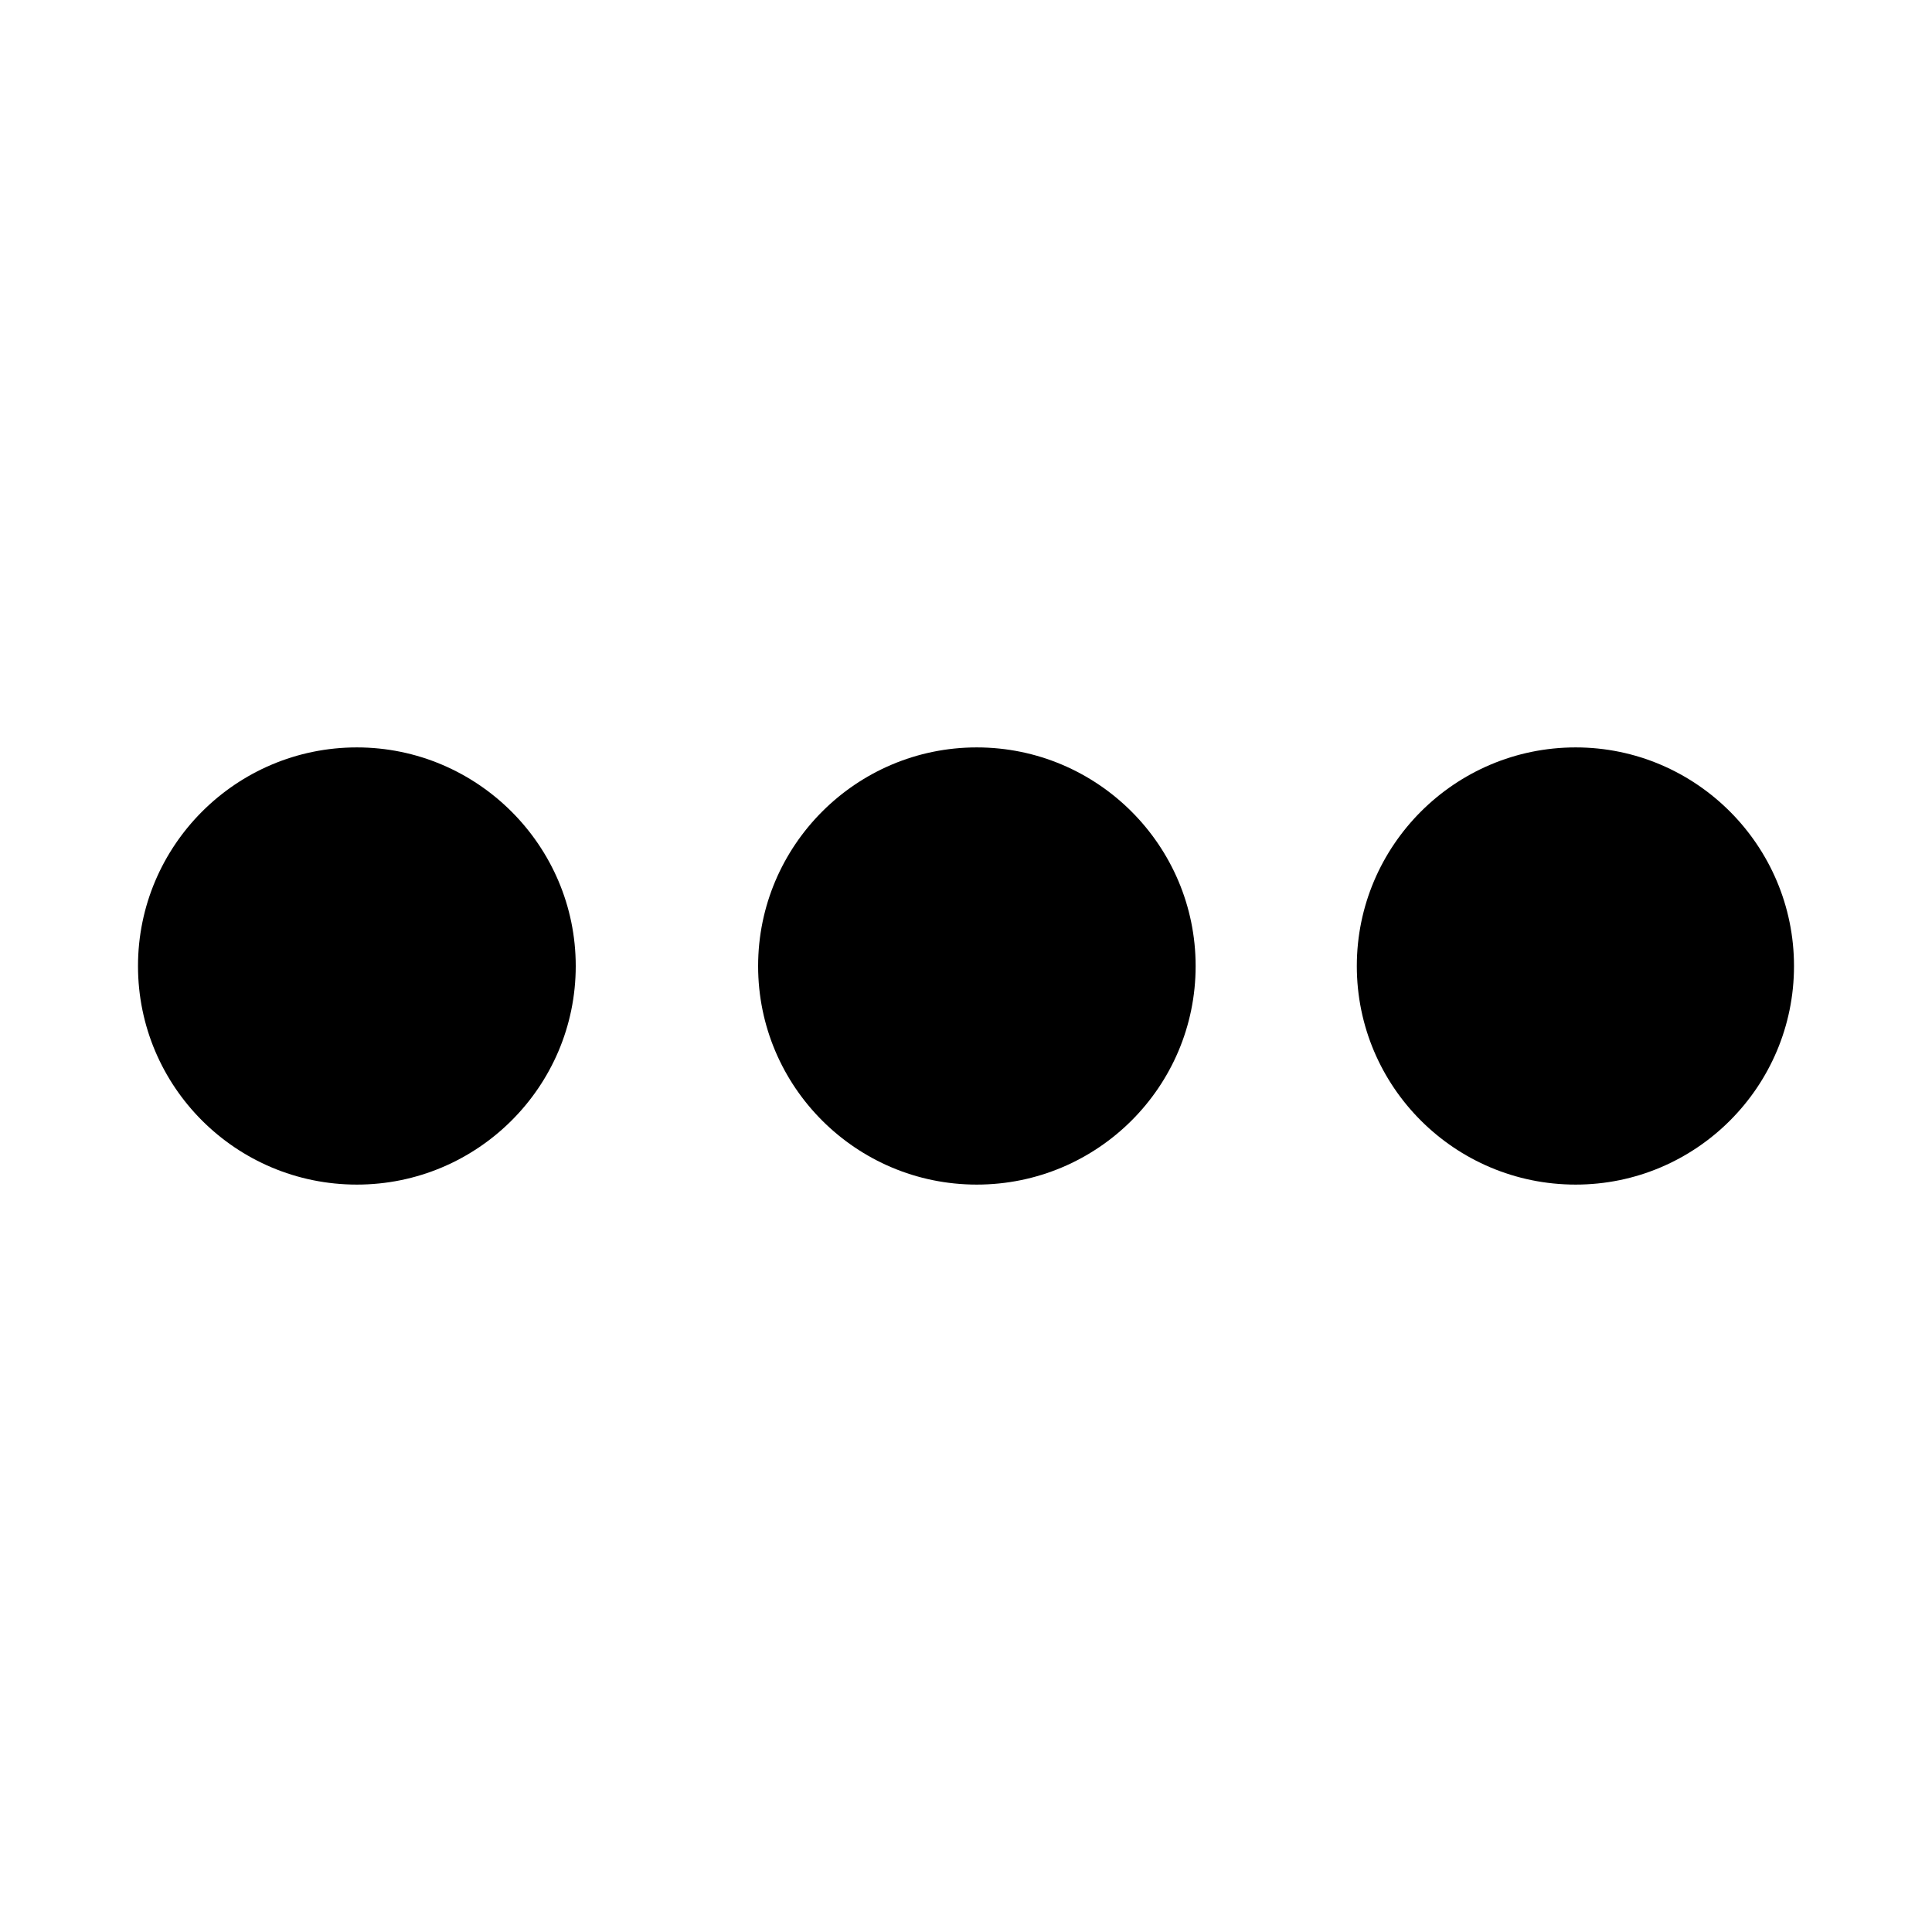 <?xml version="1.0" encoding="utf-8"?>
<!-- Generator: Adobe Illustrator 16.0.0, SVG Export Plug-In . SVG Version: 6.00 Build 0)  -->
<!DOCTYPE svg PUBLIC "-//W3C//DTD SVG 1.1//EN" "http://www.w3.org/Graphics/SVG/1.1/DTD/svg11.dtd">
<svg version="1.1" id="Capa_1" xmlns="http://www.w3.org/2000/svg" xmlns:xlink="http://www.w3.org/1999/xlink" x="0px" y="0px"
	 width="35px" height="35px" viewBox="0 0 35 35" enable-background="new 0 0 35 35" xml:space="preserve">
<g>
	<g>
		<g>
			<path d="M6.465,13.54c-2.188,0-3.965,1.777-3.965,3.961c0,2.188,1.776,3.959,3.965,3.959c2.183,0,3.965-1.771,3.965-3.959
				C10.43,15.317,8.646,13.54,6.465,13.54z"/>
		</g>
		<g>
			<path d="M17.695,13.54c-2.184,0-3.961,1.777-3.961,3.961c0,2.188,1.777,3.959,3.961,3.959c2.188,0,3.965-1.771,3.965-3.959
				C21.66,15.317,19.883,13.54,17.695,13.54z"/>
		</g>
		<g>
			<path d="M28.545,13.54c-2.188,0-3.965,1.777-3.965,3.961c0,2.188,1.776,3.959,3.965,3.959c2.178,0,3.955-1.771,3.955-3.959
				C32.5,15.317,30.723,13.54,28.545,13.54z"/>
		</g>
	</g>
</g>
</svg>
